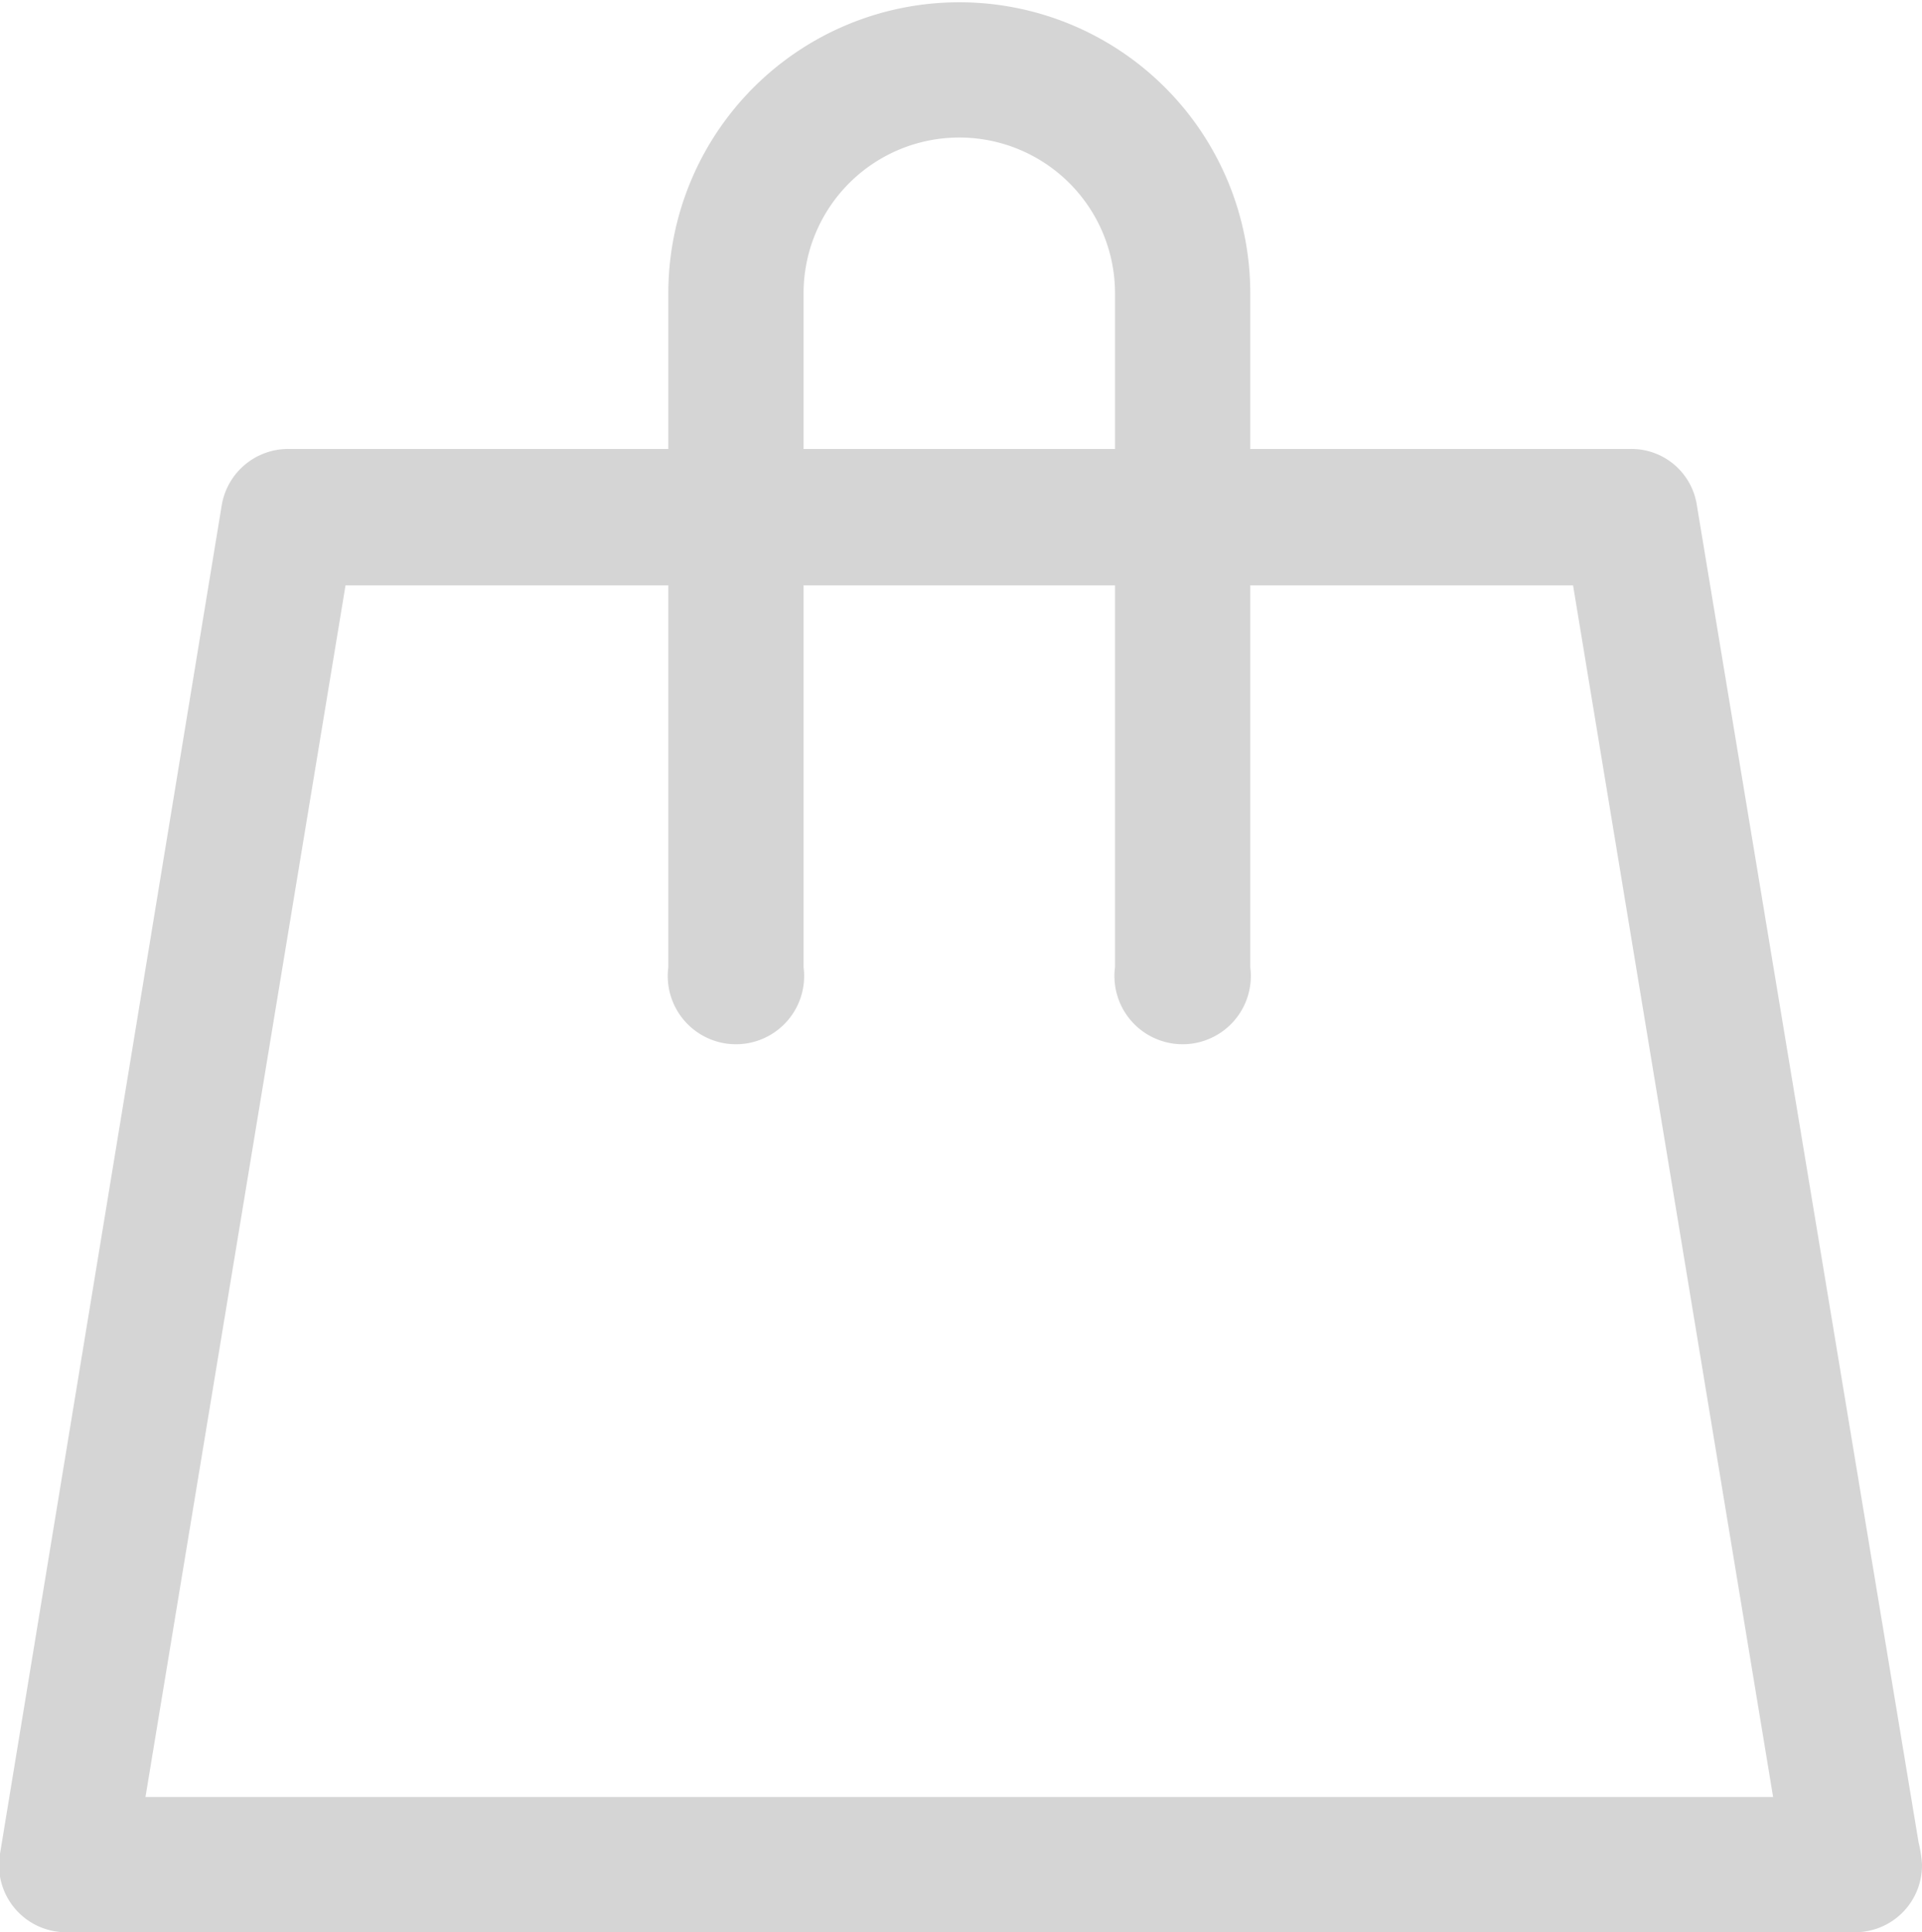 <svg xmlns="http://www.w3.org/2000/svg" width="16.91" height="17" viewBox="0 0 16.91 17">
<defs>
    <style>
      .cls-1 {
        fill: #d5d5d5;
        fill-rule: evenodd;
      }
    </style>
  </defs>
  <path id="bag" class="cls-1" d="M1255.02,2466.45a0.582,0.582,0,0,0-.58-0.5h-3.35v-1.37a2.56,2.56,0,1,0-5.12,0v1.37h-3.34a0.593,0.593,0,0,0-.59.5l-1.95,11.86a0.59,0.59,0,0,0,.59.69h15.72a0.589,0.589,0,0,0,.6-0.6,1.079,1.079,0,0,0-.03-0.19Zm-7.86-1.87a1.37,1.37,0,1,1,2.74,0v1.37h-2.74v-1.37Zm-5.79,13.23,1.76-10.66h2.84v3.36a0.6,0.6,0,1,0,1.19,0v-3.36h2.74v3.36a0.6,0.6,0,1,0,1.19,0v-3.36h2.84l1.76,10.66h-14.32Z" transform="translate(-1240.09 -2462)"/>
</svg>
